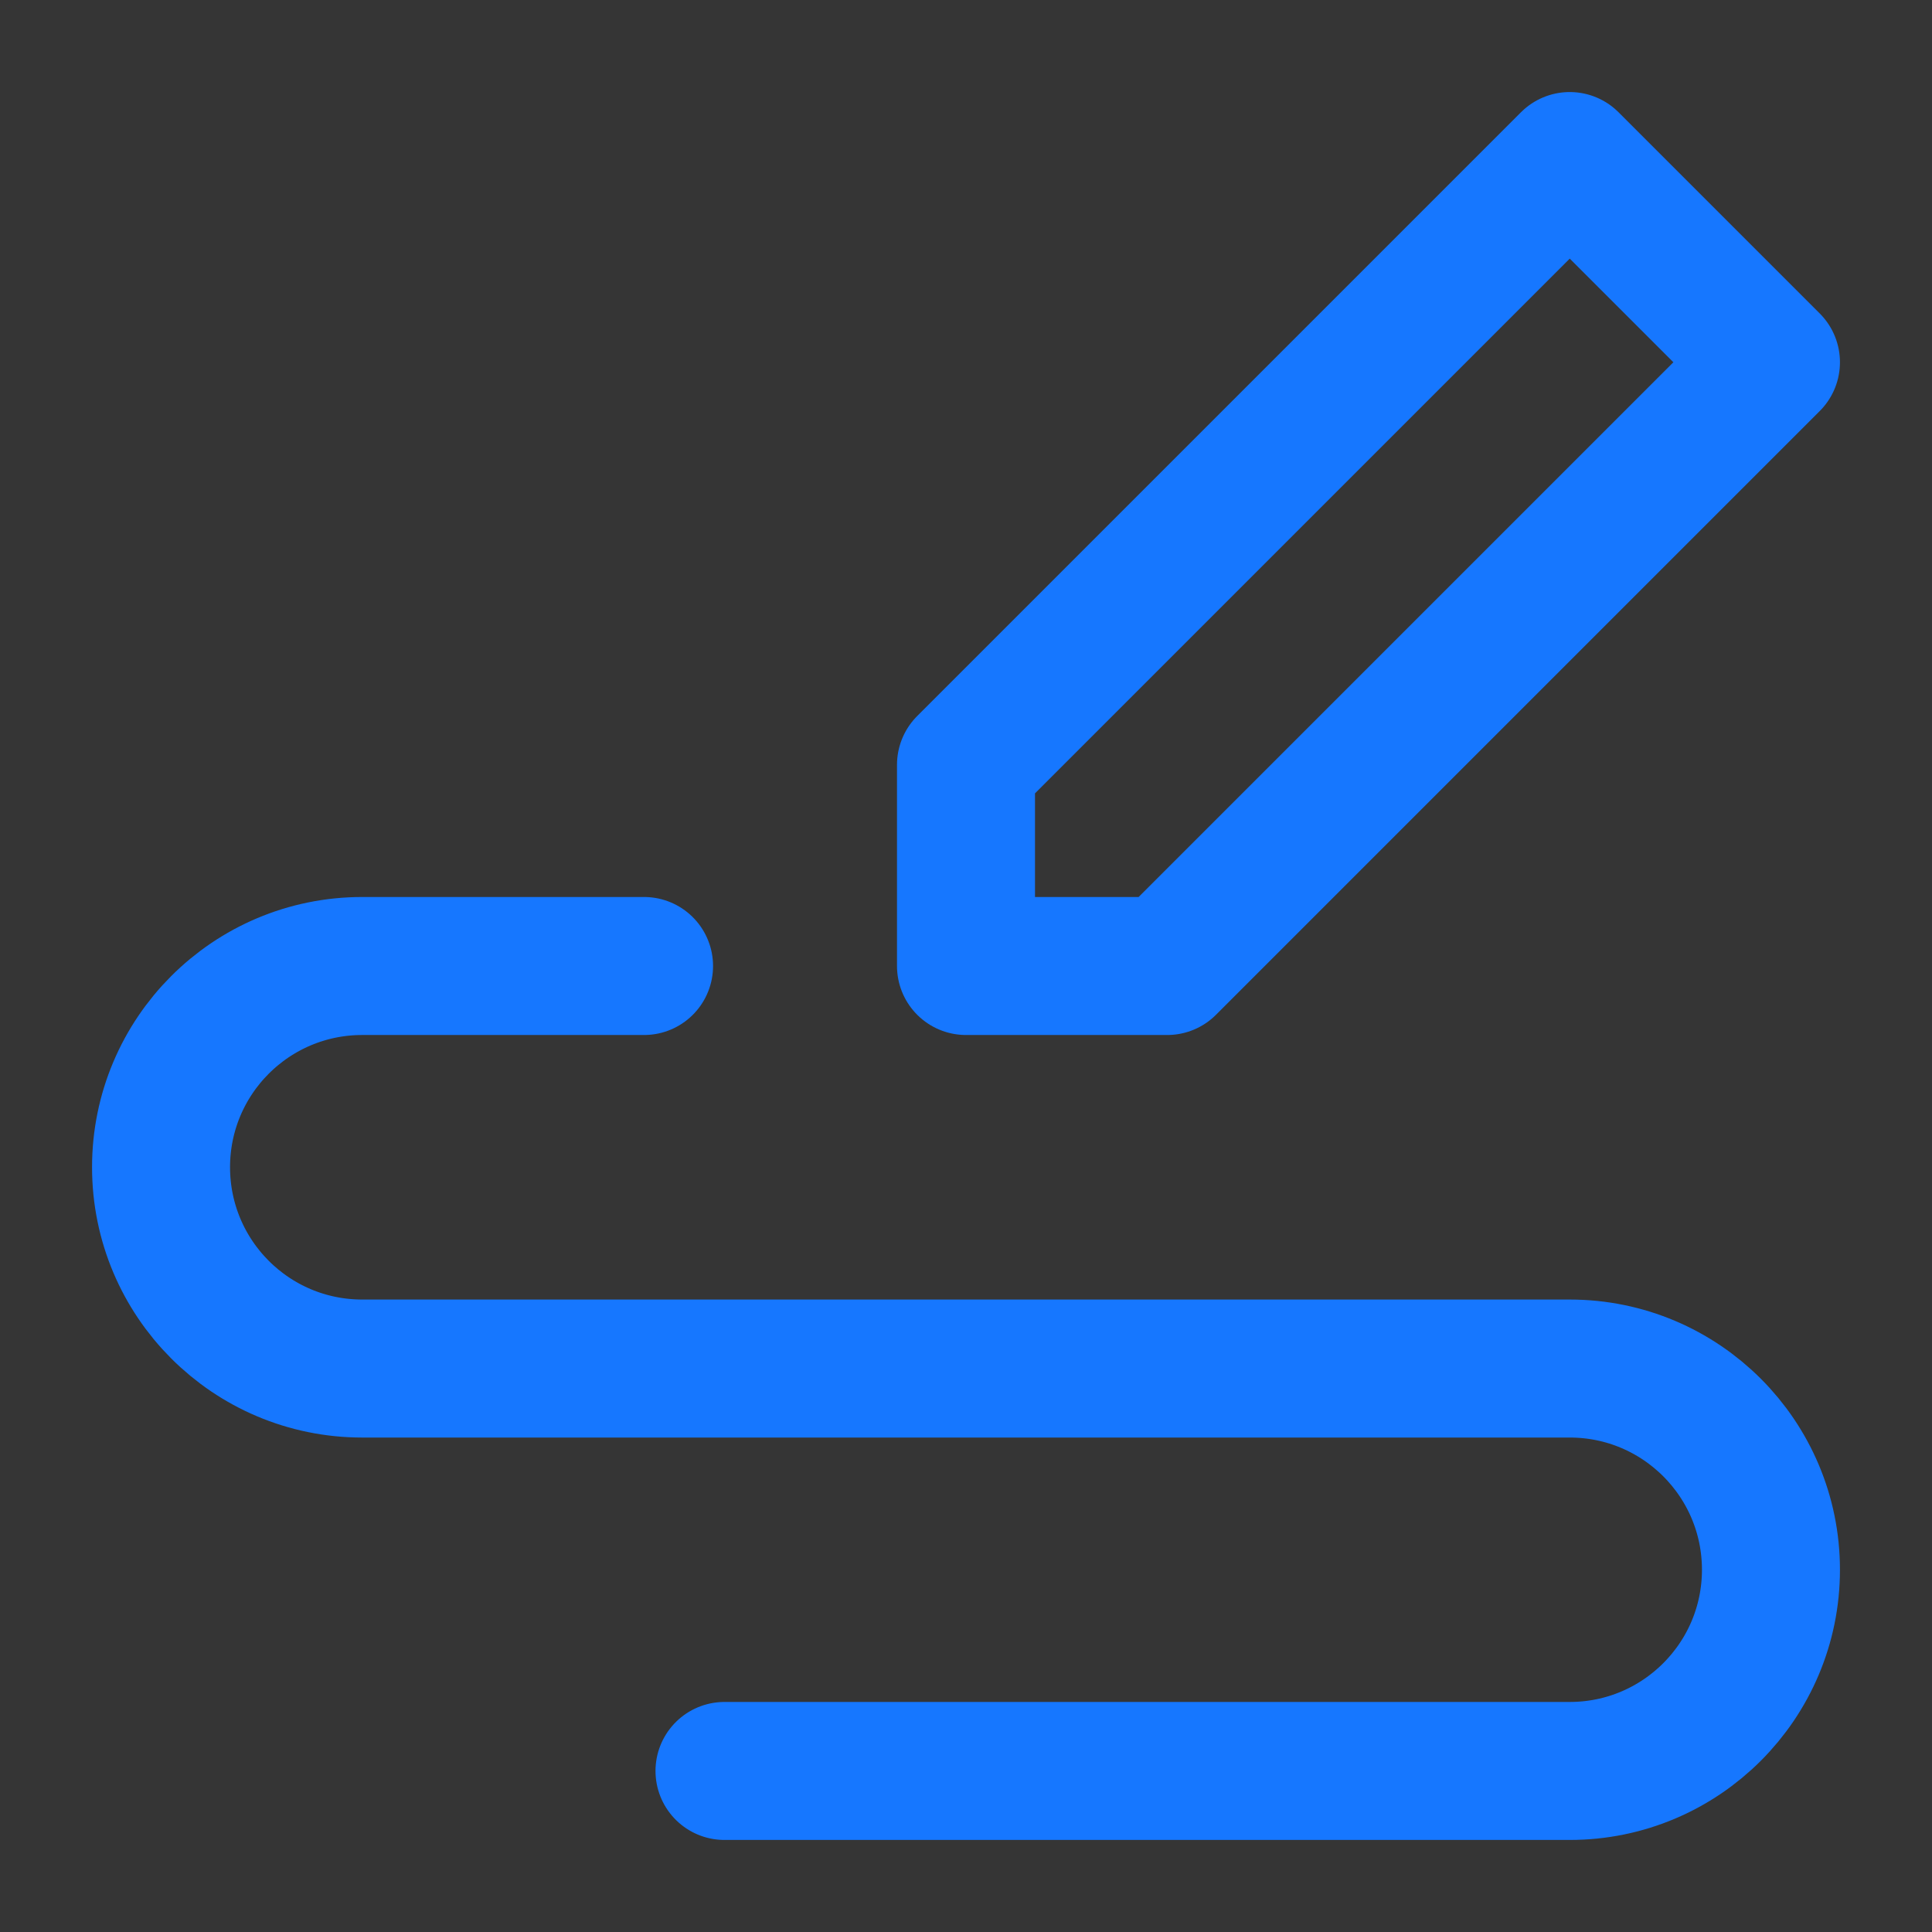 <svg width="14" height="14" viewBox="0 0 14 14" fill="none" xmlns="http://www.w3.org/2000/svg">
<rect x="0" y="0" width="14" height="14" fill="#333333" stroke="none"/>
<g id="icon_editor" clip-path="url(#clip0_1850_15705)">
<path id="Vector" d="M14 0H0V14H14V0Z" fill="white" fill-opacity="0.01"/>
<path id="Vector_2" fill-rule="evenodd" clip-rule="evenodd" d="M7 7V5.542L11.375 1.167L12.833 2.625L8.458 7H7Z" stroke="#1677FF" stroke-linecap="round" stroke-linejoin="round"/>
<path id="Vector_3" d="M4.667 7H2.625C1.819 7 1.167 7.653 1.167 8.458C1.167 9.264 1.819 9.917 2.625 9.917H11.375C12.18 9.917 12.833 10.57 12.833 11.375C12.833 12.18 12.18 12.833 11.375 12.833H5.25" stroke="#1677FF" stroke-linecap="round" stroke-linejoin="round"/>
</g>
<defs>
<clipPath id="clip0_1850_15705">
<rect width="14" height="14" fill="white"/>
</clipPath>
</defs>
</svg>
